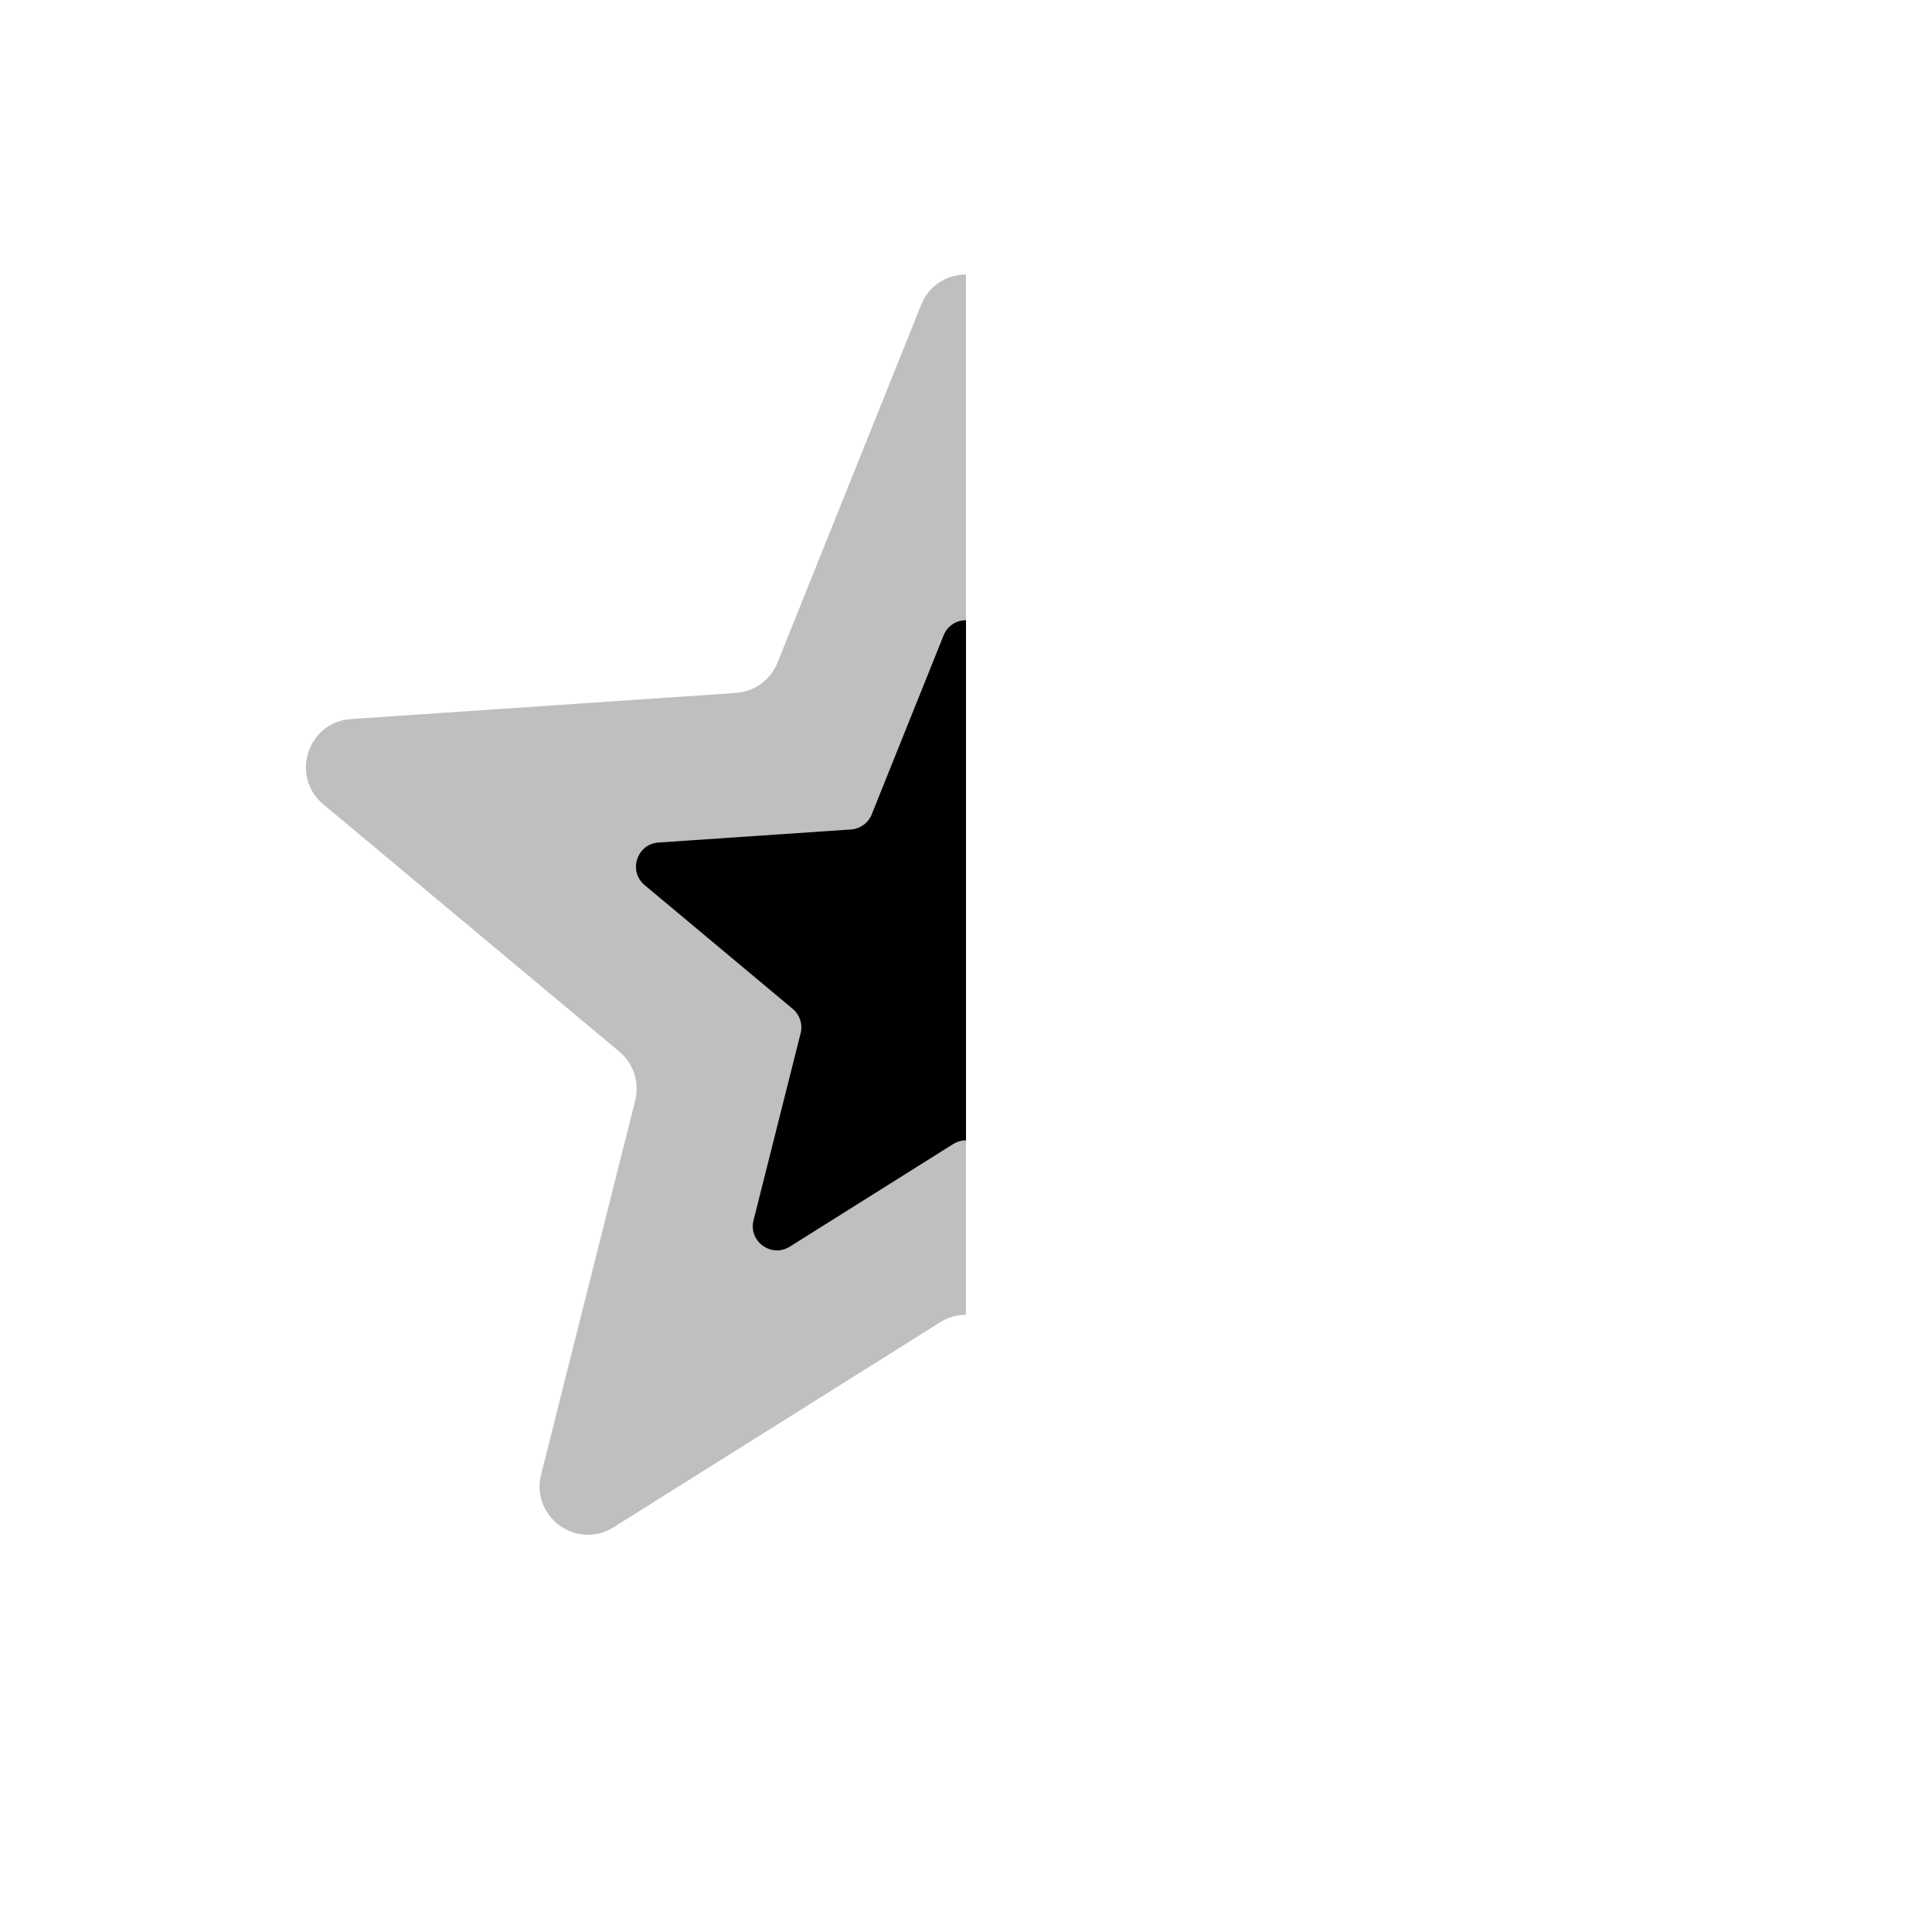 <svg viewBox="0 0 80 80" fill="none">
  <path opacity="0.25" fill-rule="evenodd" clip-rule="evenodd" d="M40 11.367C39.24 11.367 38.48 11.785 38.144 12.622L32.192 27.444C31.906 28.156 31.237 28.642 30.471 28.694L14.535 29.774C12.736 29.896 12.005 32.149 13.388 33.305L25.645 43.546C26.235 44.038 26.49 44.824 26.303 45.569L22.406 61.059C21.966 62.807 23.882 64.199 25.409 63.24L38.937 54.748C39.262 54.544 39.631 54.441 40 54.441L40 11.367Z" fill="currentColor" />
  <path fill-rule="evenodd" clip-rule="evenodd" d="M40 25.683C39.62 25.683 39.24 25.892 39.072 26.311L36.096 33.722C35.953 34.078 35.619 34.321 35.236 34.347L27.268 34.887C26.369 34.948 26.003 36.074 26.694 36.652L32.823 41.773C33.118 42.019 33.245 42.412 33.152 42.784L31.203 50.529C30.983 51.403 31.941 52.099 32.705 51.62L39.468 47.374C39.631 47.272 39.816 47.221 40 47.221V25.683Z" fill="currentColor" />
</svg>